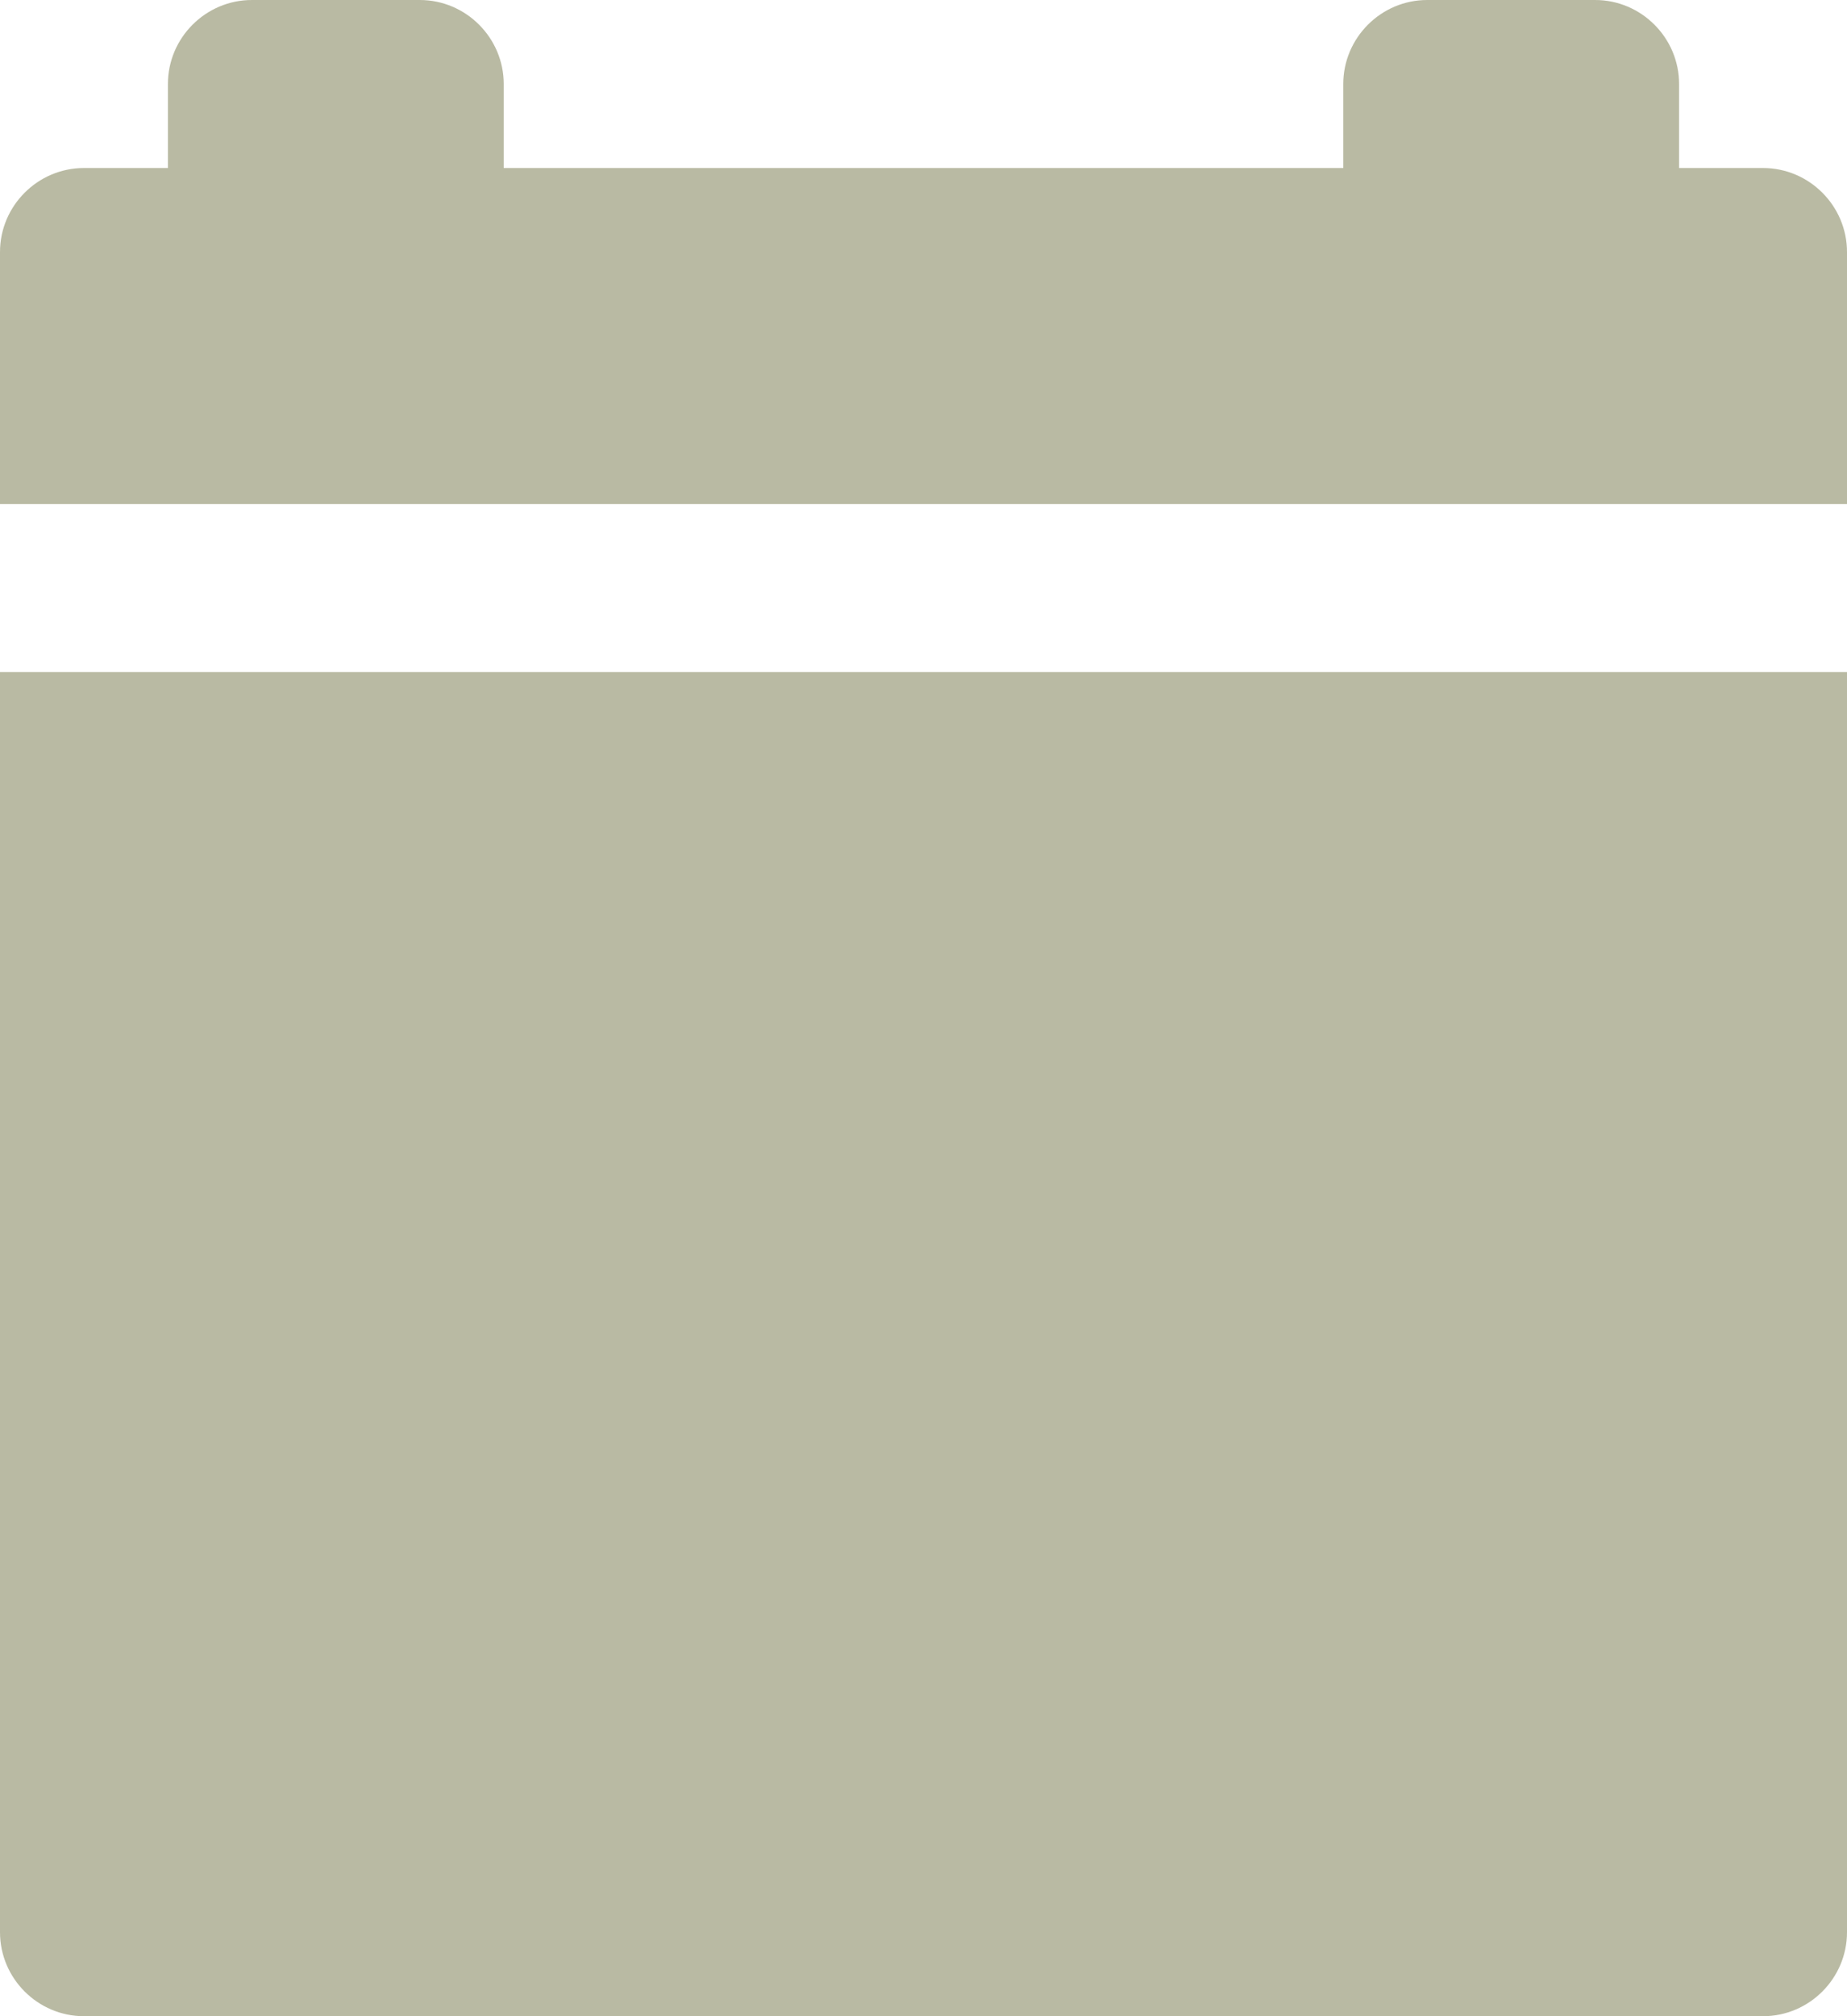 <?xml version="1.0" encoding="UTF-8"?>
<svg width="11px" height="12px" viewBox="0 0 11 12" version="1.1" xmlns="http://www.w3.org/2000/svg" xmlns:xlink="http://www.w3.org/1999/xlink">
    <defs></defs>
    <g id="Page-1" stroke="none" stroke-width="1" fill="none" fill-rule="evenodd">
        <g id="admin+modal+edit_add" transform="translate(-527, -456)" fill-rule="nonzero" fill="#B9BAA3">
            <g id="modal_card" transform="translate(-1, 63)">
                <path d="M538.5,394 C538.775,394 539,394.225 539,394.5 L539,396 L528,396 L528,394.5 C528,394.225 528.225,394 528.5,394 L529,394 L529,393.5 C529,393.225 529.225,393 529.5,393 L530.5,393 C530.775,393 531,393.225 531,393.5 L531,394 L536,394 L536,393.5 C536,393.225 536.225,393 536.5,393 L537.5,393 C537.775,393 538,393.225 538,393.5 L538,394 L538.5,394 Z M528,404.5 L528,397 L539,397 L539,404.5 C539,404.775 538.775,405 538.5,405 L528.5,405 C528.225,405 528,404.775 528,404.5 Z" id="calendar"></path>
            </g>
        </g>
    </g>
</svg>